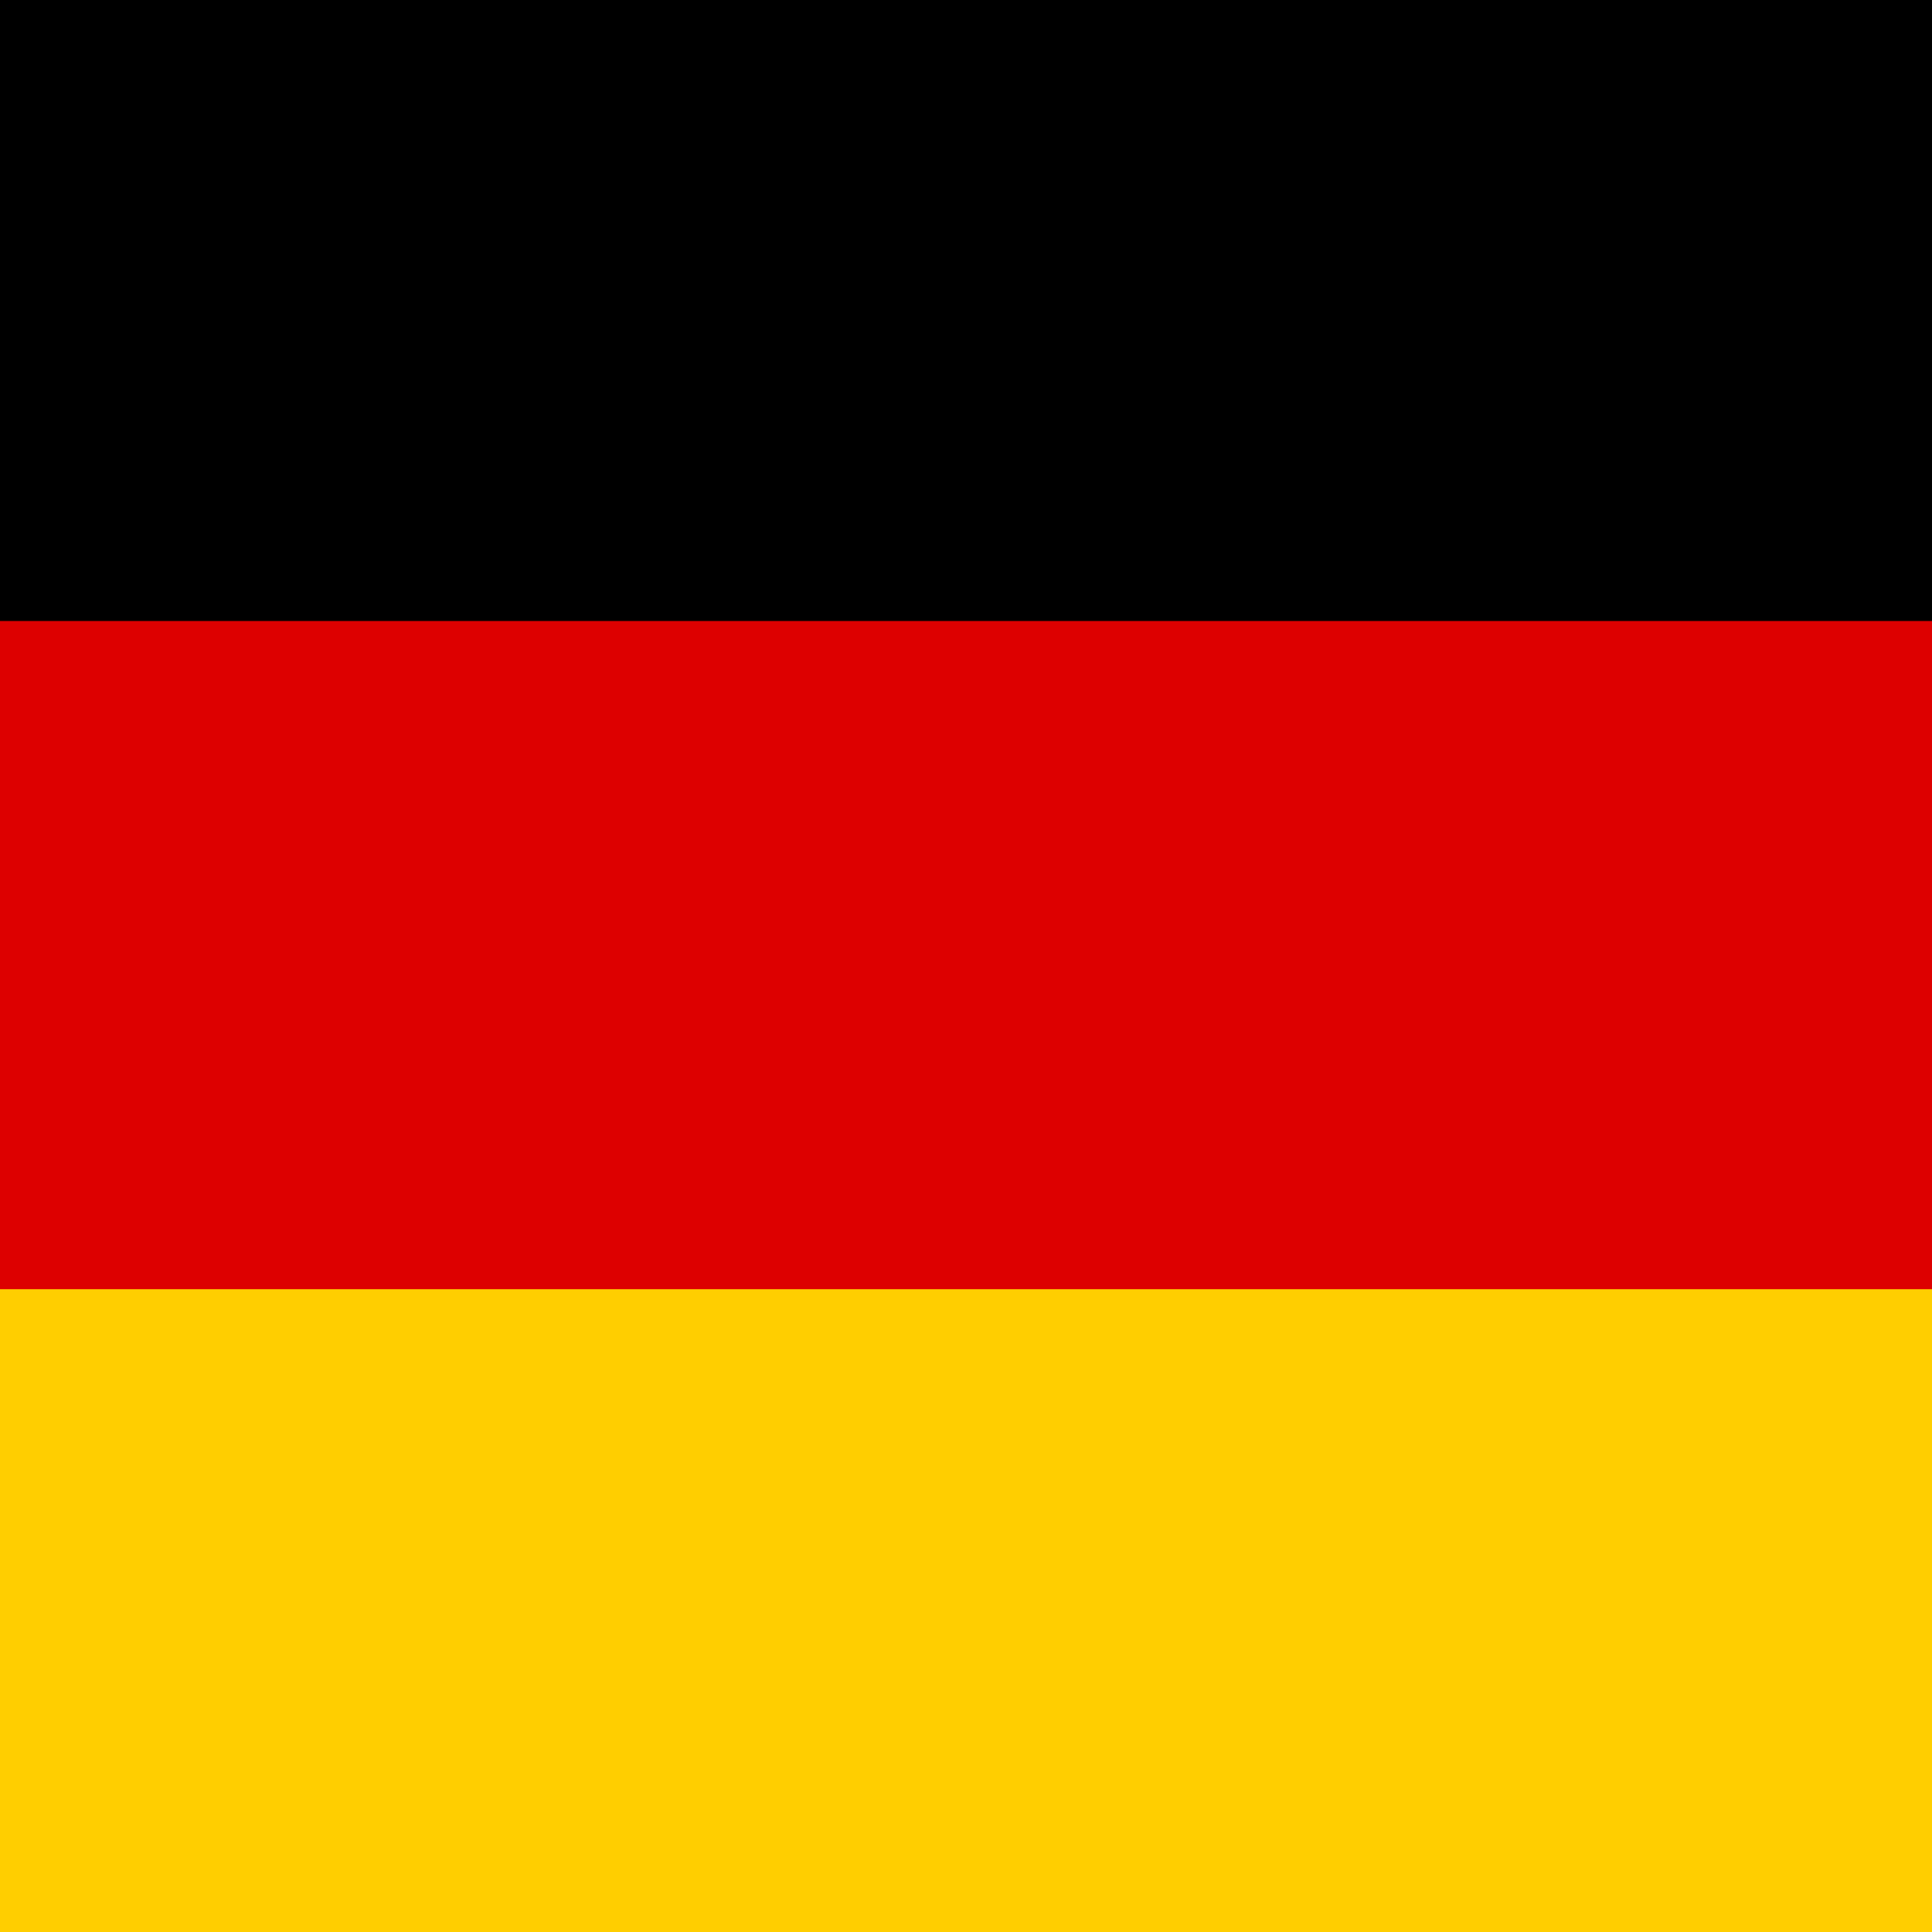 <svg width="28" height="28" viewBox="0 0 28 28" fill="none" xmlns="http://www.w3.org/2000/svg">
<g clip-path="url(#clip0_21079_169193)">
<rect width="28" height="28" fill="black"/>
<path d="M0 9H28V19H0V9Z" fill="#DD0000"/>
<path d="M0 18.684H28V28H0V18.684Z" fill="#FFCE00"/>
</g>
<defs>
<clipPath id="clip0_21079_169193">
<rect width="28" height="28" fill="white"/>
</clipPath>
</defs>
</svg>
